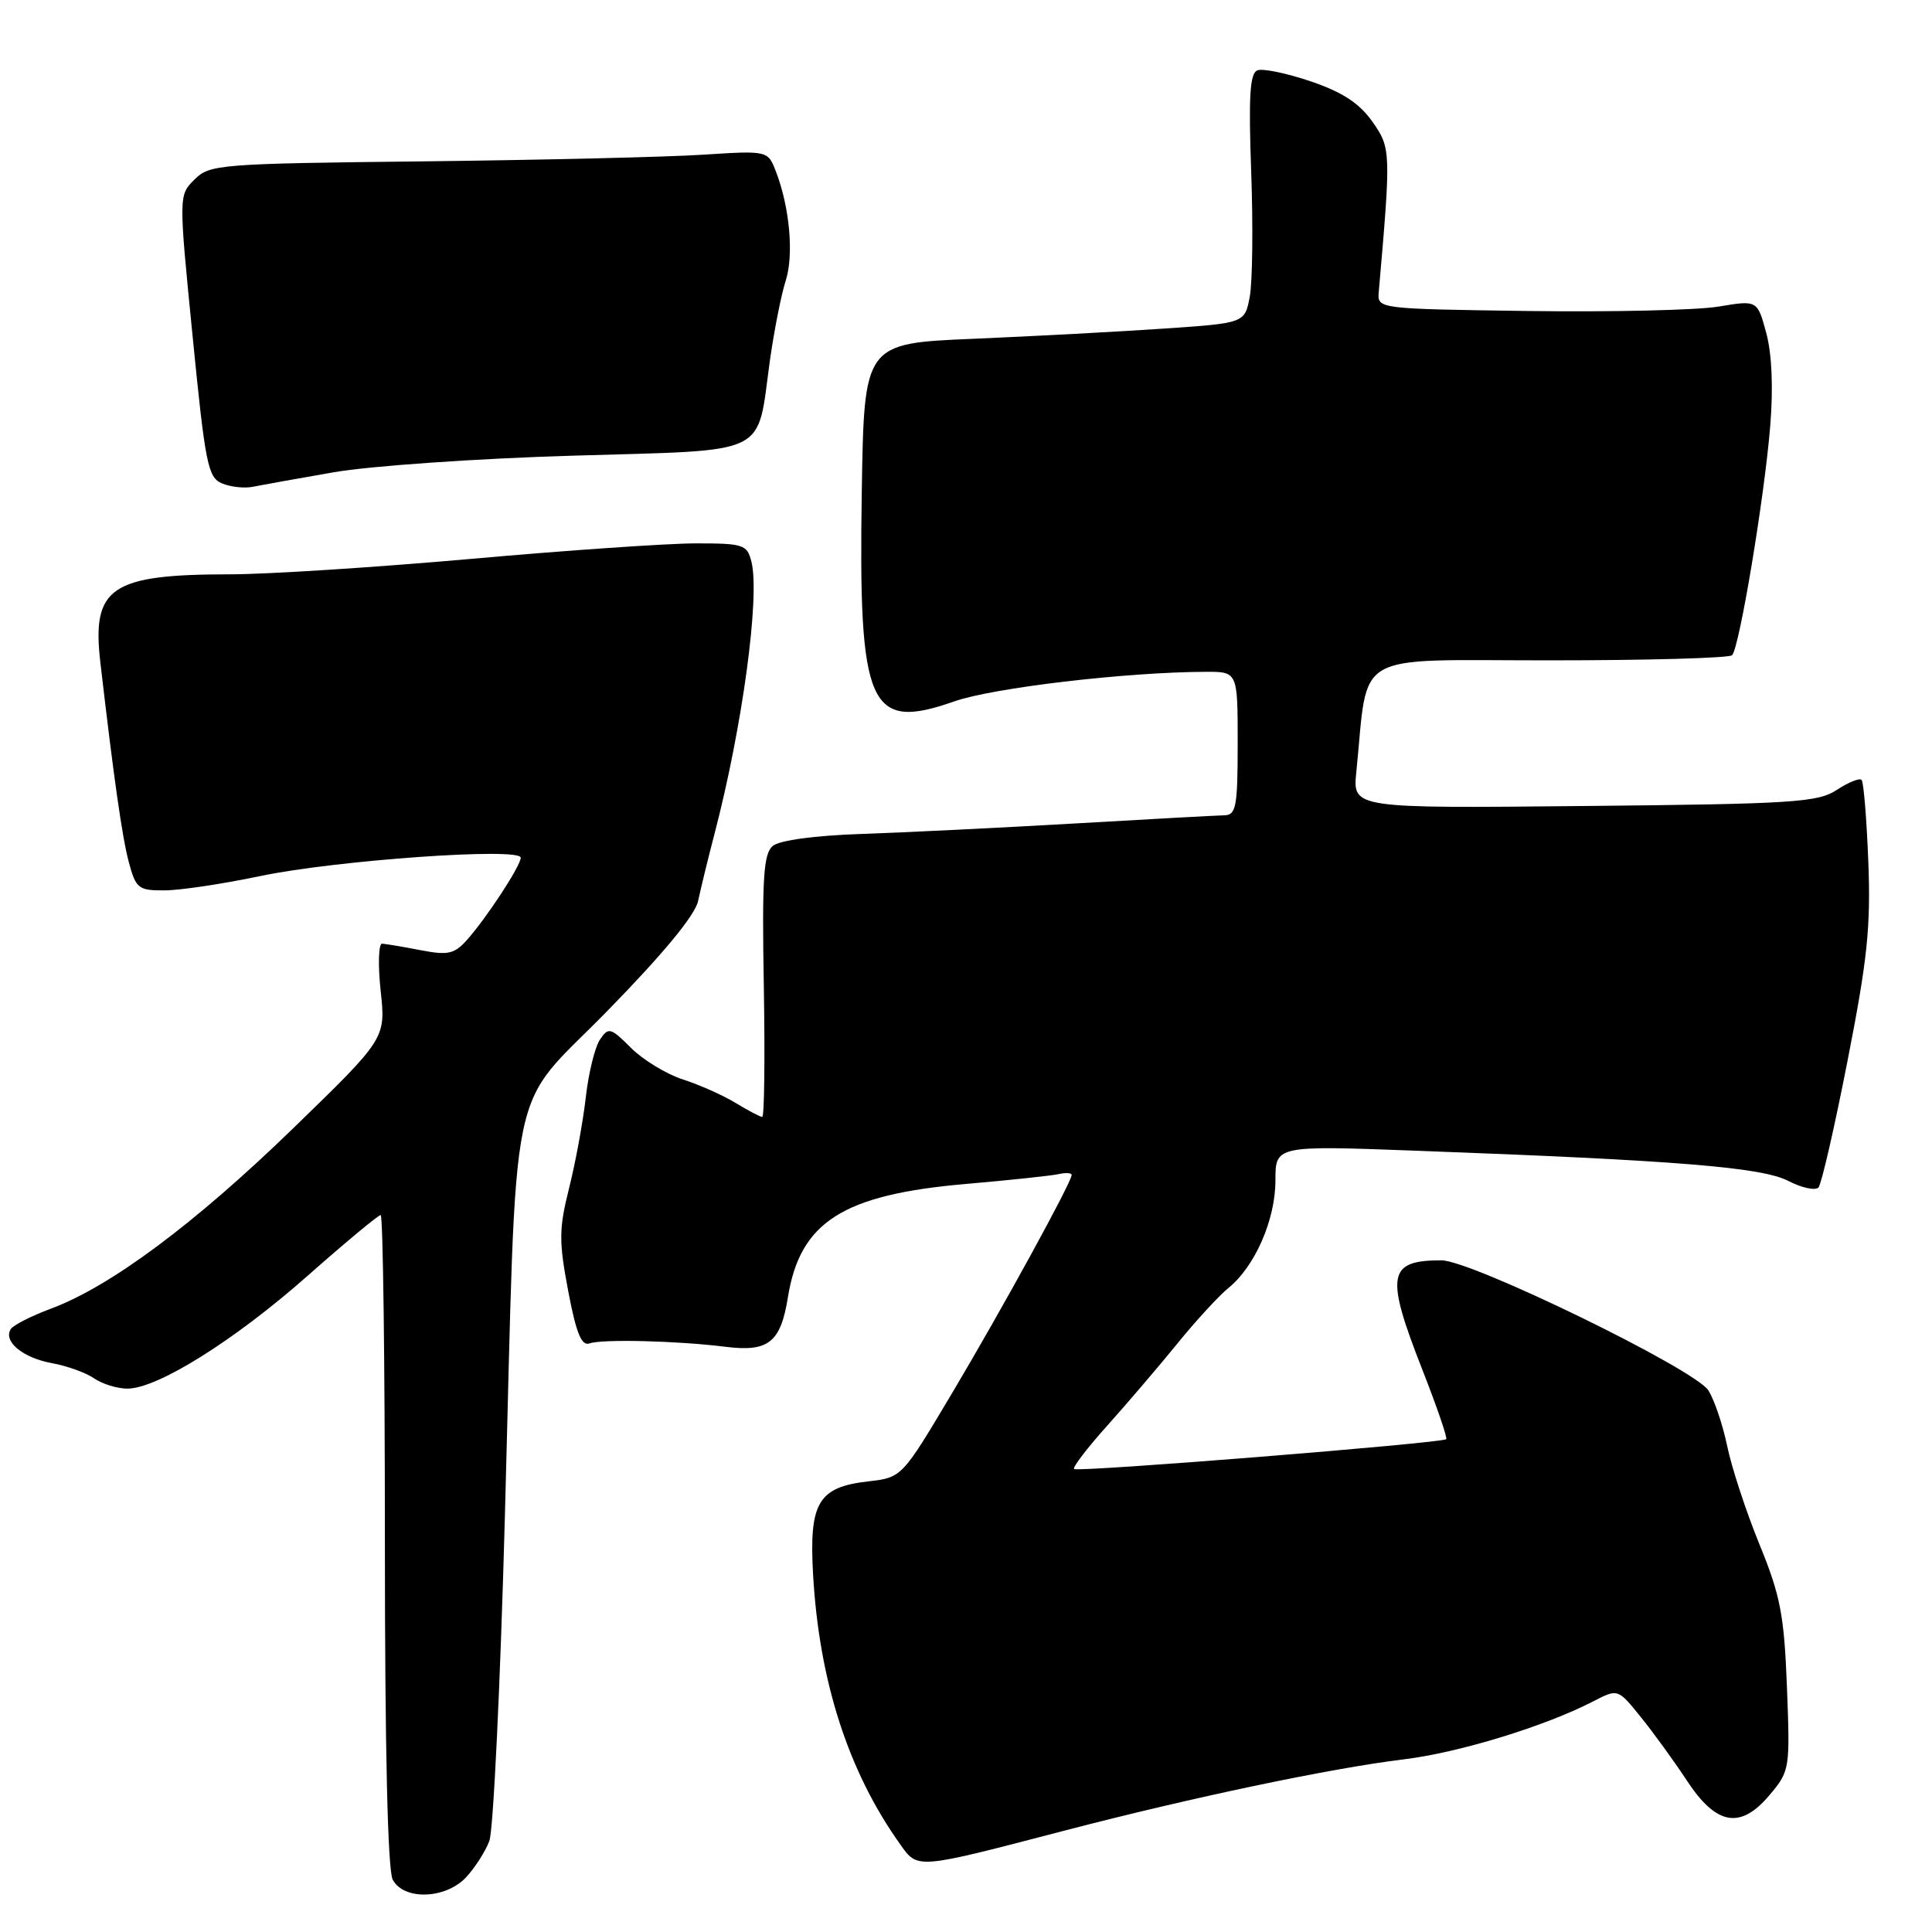 <?xml version="1.0" encoding="UTF-8" standalone="no"?>
<!DOCTYPE svg PUBLIC "-//W3C//DTD SVG 1.1//EN" "http://www.w3.org/Graphics/SVG/1.1/DTD/svg11.dtd" >
<svg xmlns="http://www.w3.org/2000/svg" xmlns:xlink="http://www.w3.org/1999/xlink" version="1.1" viewBox="0 0 256 256">
 <g >
 <path fill="currentColor"
d=" M 61.76 248.75 C 62.92 247.51 64.30 245.35 64.84 243.94 C 65.37 242.53 66.30 223.18 66.90 200.94 C 68.53 140.61 67.10 147.65 80.54 133.89 C 87.89 126.37 92.11 121.26 92.50 119.39 C 92.84 117.80 93.81 113.80 94.67 110.51 C 98.37 96.36 100.72 79.02 99.57 74.44 C 99.00 72.16 98.53 72.00 92.22 72.00 C 88.50 72.00 75.13 72.92 62.48 74.05 C 49.84 75.17 35.45 76.10 30.50 76.10 C 14.65 76.11 12.14 77.82 13.30 87.80 C 15.11 103.38 16.19 110.94 17.07 114.25 C 18.01 117.73 18.34 118.00 21.79 117.98 C 23.83 117.98 29.55 117.12 34.50 116.08 C 44.55 113.98 69.00 112.25 69.00 113.65 C 69.00 114.73 64.42 121.71 61.82 124.61 C 60.18 126.42 59.33 126.60 55.71 125.90 C 53.39 125.45 51.11 125.07 50.63 125.04 C 50.16 125.02 50.07 127.84 50.44 131.30 C 51.12 137.60 51.12 137.60 38.80 149.55 C 25.80 162.16 14.62 170.48 6.76 173.40 C 4.15 174.37 1.75 175.59 1.42 176.12 C 0.41 177.76 3.02 179.91 6.85 180.62 C 8.86 180.98 11.39 181.89 12.47 182.64 C 13.56 183.39 15.54 184.00 16.88 184.00 C 20.87 184.00 31.06 177.62 40.76 169.05 C 45.77 164.62 50.13 161.00 50.44 161.00 C 50.75 161.00 51.00 180.38 51.00 204.07 C 51.00 231.84 51.37 247.82 52.04 249.07 C 53.51 251.83 59.04 251.65 61.76 248.75 Z  M 141.00 242.58 C 157.88 238.18 176.28 234.31 186.03 233.12 C 193.34 232.23 204.73 228.74 211.15 225.42 C 214.38 223.75 214.38 223.75 217.44 227.55 C 219.12 229.63 221.85 233.40 223.51 235.92 C 227.42 241.88 230.61 242.44 234.47 237.86 C 237.16 234.66 237.20 234.42 236.78 223.55 C 236.41 213.99 235.92 211.44 233.14 204.64 C 231.37 200.31 229.45 194.46 228.87 191.64 C 228.28 188.81 227.16 185.48 226.37 184.24 C 224.60 181.43 194.98 167.00 191.00 167.00 C 183.86 167.00 183.53 168.91 188.48 181.52 C 190.39 186.39 191.81 190.52 191.63 190.70 C 191.11 191.22 142.76 195.10 142.32 194.65 C 142.10 194.43 144.09 191.83 146.74 188.88 C 149.39 185.92 153.57 181.03 156.03 178.00 C 158.49 174.97 161.53 171.67 162.78 170.66 C 166.29 167.81 169.00 161.62 169.00 156.43 C 169.00 151.78 169.00 151.78 187.75 152.48 C 222.33 153.76 233.45 154.67 236.96 156.48 C 238.76 157.41 240.56 157.79 240.96 157.34 C 241.36 156.88 243.10 149.30 244.82 140.50 C 247.44 127.15 247.90 122.79 247.56 114.17 C 247.34 108.48 246.94 103.61 246.67 103.34 C 246.40 103.06 244.92 103.66 243.38 104.67 C 240.86 106.32 237.65 106.53 209.91 106.80 C 179.23 107.11 179.23 107.11 179.72 102.30 C 181.36 86.03 178.84 87.50 205.18 87.50 C 218.19 87.50 229.13 87.20 229.51 86.82 C 230.47 85.86 233.78 66.03 234.56 56.50 C 234.98 51.41 234.79 46.91 234.04 44.13 C 232.86 39.76 232.86 39.76 227.68 40.63 C 224.83 41.10 213.50 41.36 202.50 41.21 C 182.54 40.93 182.50 40.92 182.69 38.71 C 184.32 20.02 184.31 19.63 181.86 16.14 C 180.14 13.69 177.92 12.23 173.71 10.79 C 170.53 9.71 167.33 9.04 166.62 9.32 C 165.61 9.70 165.43 12.73 165.79 22.81 C 166.05 29.96 165.96 37.38 165.60 39.31 C 164.94 42.81 164.94 42.81 154.23 43.54 C 148.34 43.94 136.99 44.55 129.01 44.89 C 114.50 45.50 114.50 45.50 114.19 65.17 C 113.74 93.75 115.13 96.91 126.44 92.94 C 131.56 91.14 149.24 89.05 159.75 89.02 C 164.00 89.00 164.00 89.00 164.00 98.50 C 164.00 106.87 163.79 108.00 162.25 108.03 C 161.29 108.05 152.40 108.53 142.50 109.11 C 132.60 109.68 119.86 110.31 114.19 110.50 C 107.99 110.71 103.29 111.34 102.40 112.09 C 101.17 113.11 100.96 116.29 101.21 130.66 C 101.37 140.20 101.28 148.00 101.00 148.00 C 100.72 147.99 99.14 147.16 97.48 146.15 C 95.81 145.13 92.66 143.73 90.48 143.03 C 88.29 142.32 85.20 140.44 83.61 138.85 C 80.92 136.16 80.63 136.08 79.51 137.73 C 78.84 138.70 77.99 142.15 77.62 145.40 C 77.25 148.64 76.26 154.05 75.41 157.42 C 74.06 162.81 74.04 164.45 75.28 171.02 C 76.34 176.63 77.05 178.38 78.10 178.01 C 79.80 177.41 89.78 177.66 96.16 178.46 C 101.82 179.17 103.44 177.88 104.40 171.91 C 106.00 161.91 111.68 158.29 127.99 156.88 C 133.77 156.38 139.29 155.79 140.25 155.58 C 141.21 155.36 142.00 155.41 142.00 155.69 C 142.00 156.64 132.74 173.54 126.13 184.64 C 119.50 195.78 119.50 195.78 115.04 196.29 C 108.40 197.05 107.19 199.10 107.74 208.68 C 108.55 222.78 112.40 234.73 119.25 244.34 C 121.63 247.70 121.26 247.73 141.00 242.58 Z  M 44.21 62.58 C 49.01 61.74 63.23 60.75 75.87 60.38 C 102.40 59.58 100.22 60.64 102.03 47.67 C 102.59 43.73 103.52 39.03 104.10 37.23 C 105.21 33.82 104.65 27.49 102.81 22.72 C 101.74 19.95 101.74 19.95 93.12 20.50 C 88.38 20.81 71.76 21.20 56.18 21.38 C 28.99 21.68 27.78 21.78 25.77 23.79 C 23.67 25.88 23.67 25.88 25.52 44.54 C 27.20 61.54 27.55 63.28 29.43 64.06 C 30.57 64.53 32.40 64.73 33.50 64.50 C 34.60 64.28 39.42 63.41 44.21 62.58 Z "/>
</g>
</svg>